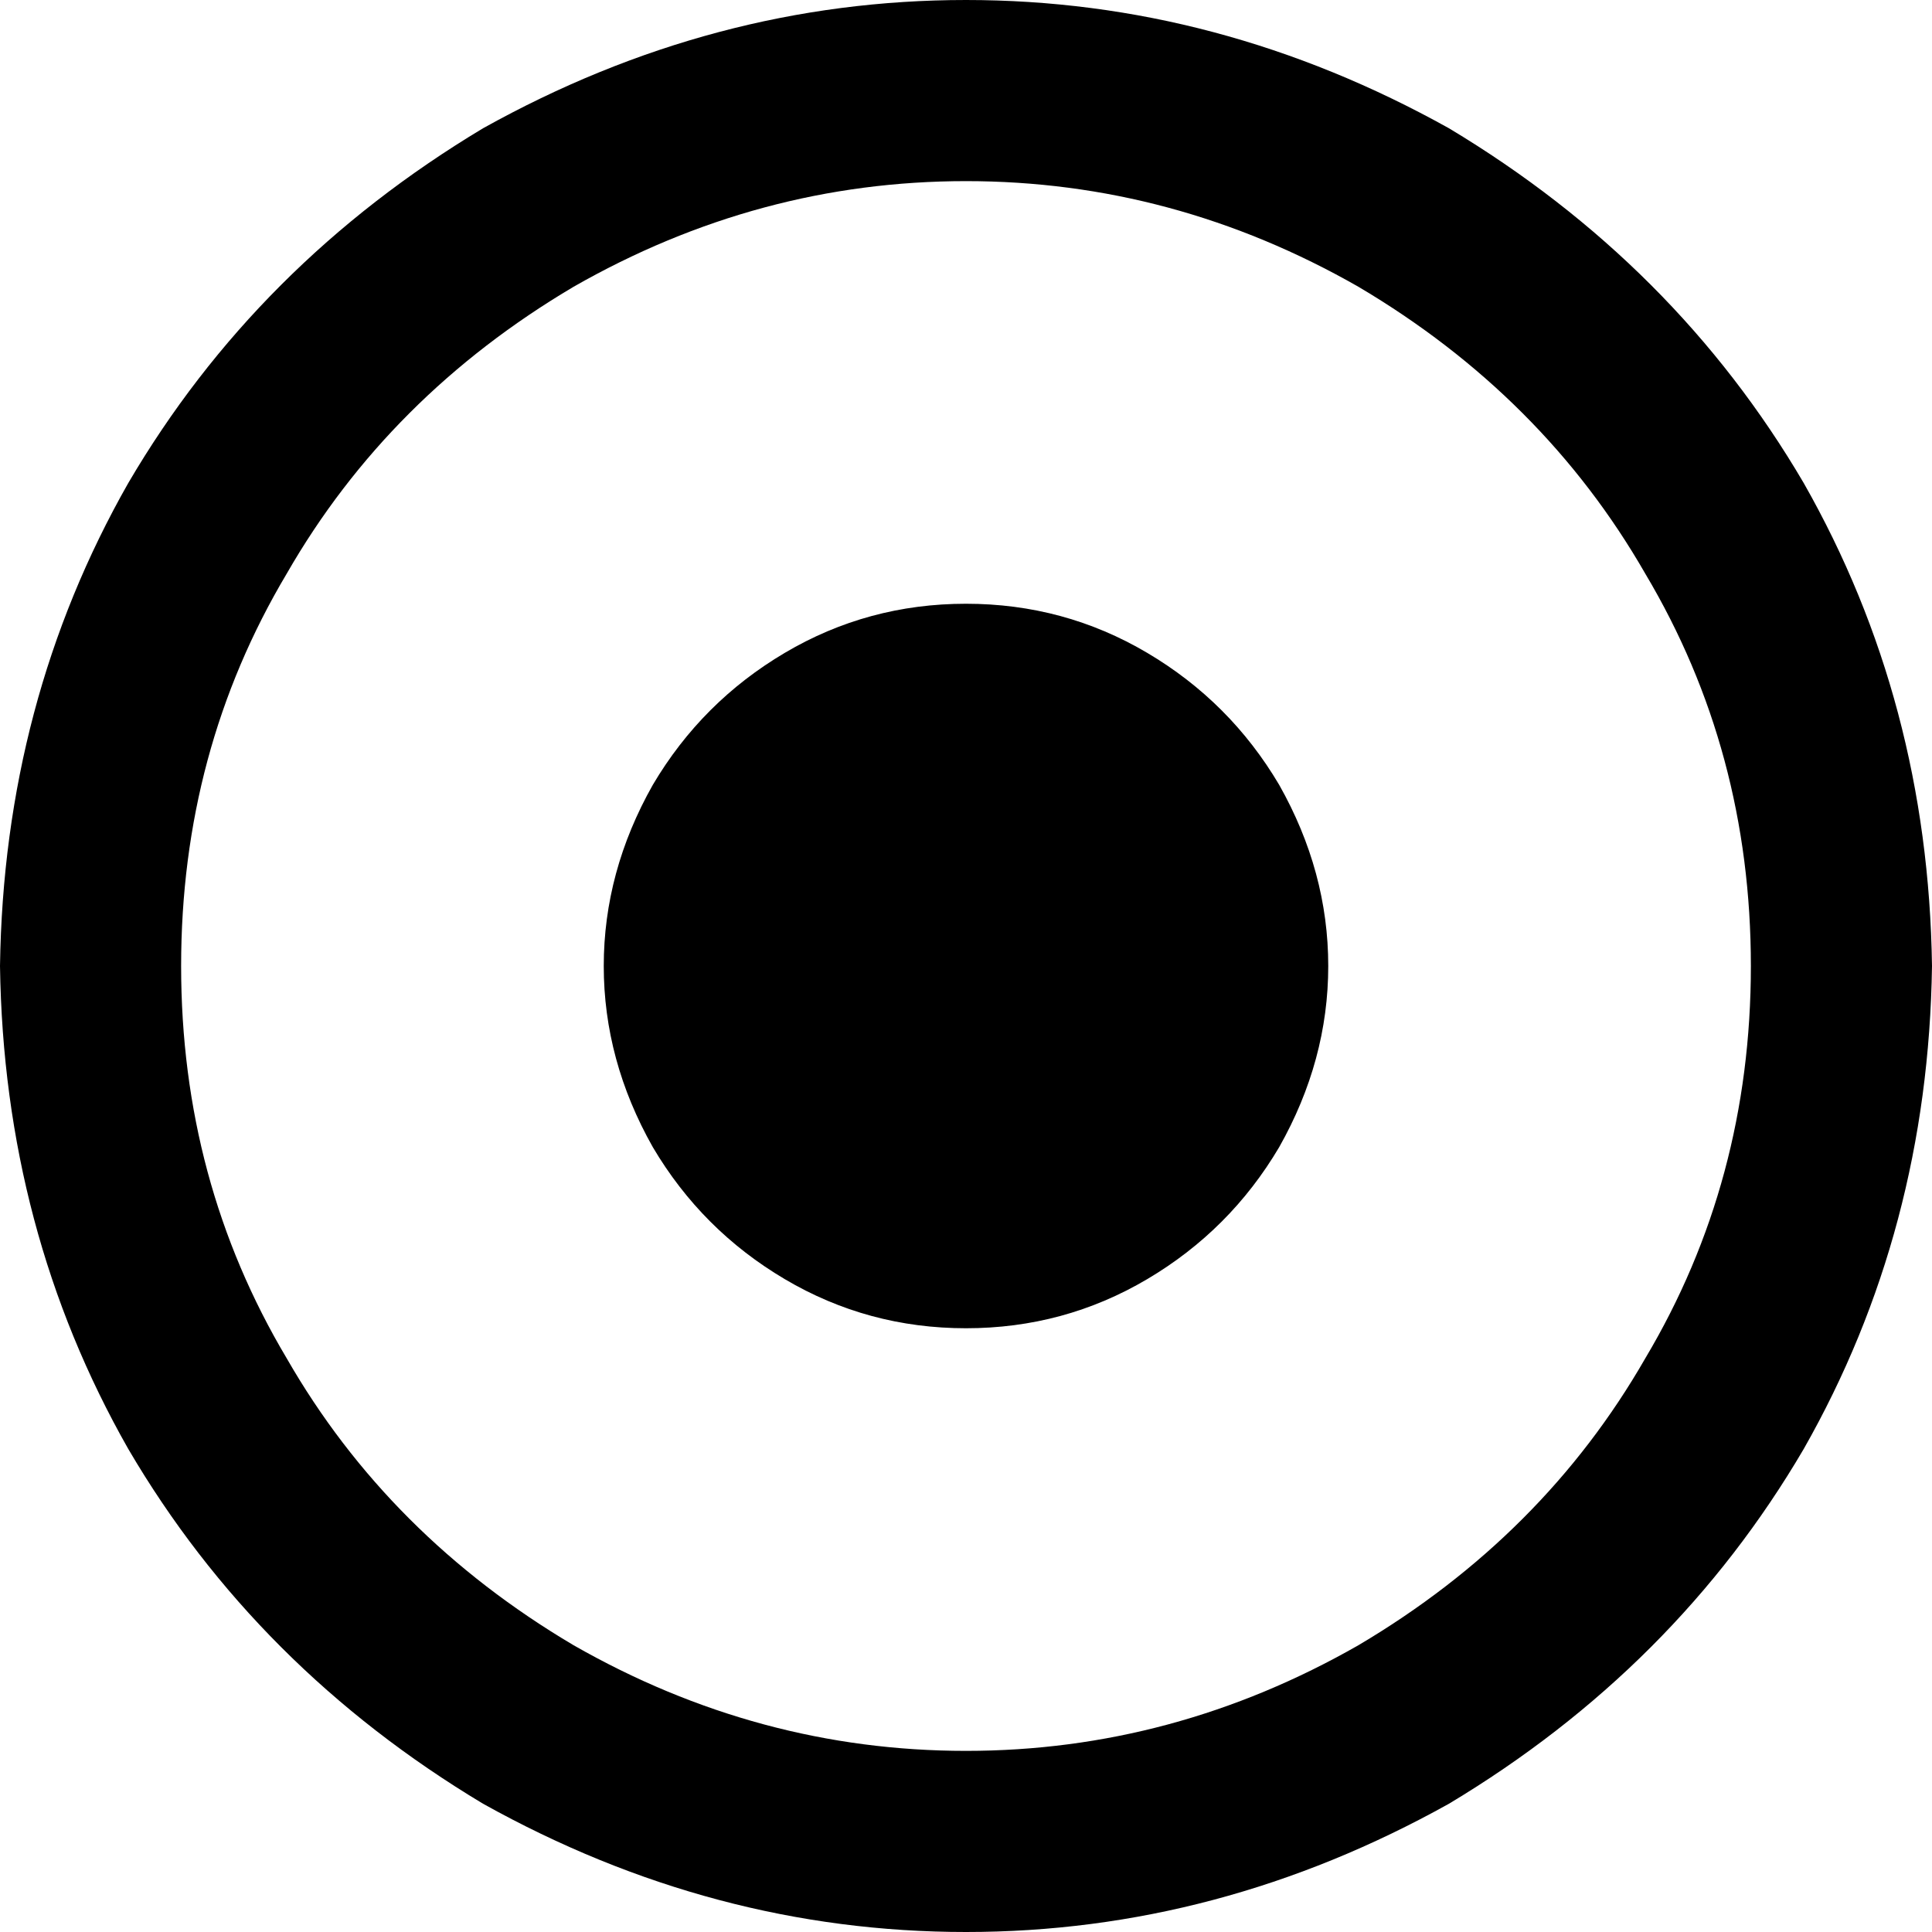 <svg viewBox="0 0 512 512">
  <path
    d="M 464 256 Q 464 199 436 152 L 436 152 Q 409 105 360 76 Q 311 48 256 48 Q 201 48 152 76 Q 103 105 76 152 Q 48 199 48 256 Q 48 313 76 360 Q 103 407 152 436 Q 201 464 256 464 Q 311 464 360 436 Q 409 407 436 360 Q 464 313 464 256 L 464 256 Z M 0 256 Q 1 186 34 128 L 34 128 Q 68 70 128 34 Q 189 0 256 0 Q 323 0 384 34 Q 444 70 478 128 Q 511 186 512 256 Q 511 326 478 384 Q 444 442 384 478 Q 323 512 256 512 Q 189 512 128 478 Q 68 442 34 384 Q 1 326 0 256 L 0 256 Z M 256 160 Q 282 160 304 173 L 304 173 Q 326 186 339 208 Q 352 231 352 256 Q 352 281 339 304 Q 326 326 304 339 Q 282 352 256 352 Q 230 352 208 339 Q 186 326 173 304 Q 160 281 160 256 Q 160 231 173 208 Q 186 186 208 173 Q 230 160 256 160 L 256 160 Z"
  />
</svg>